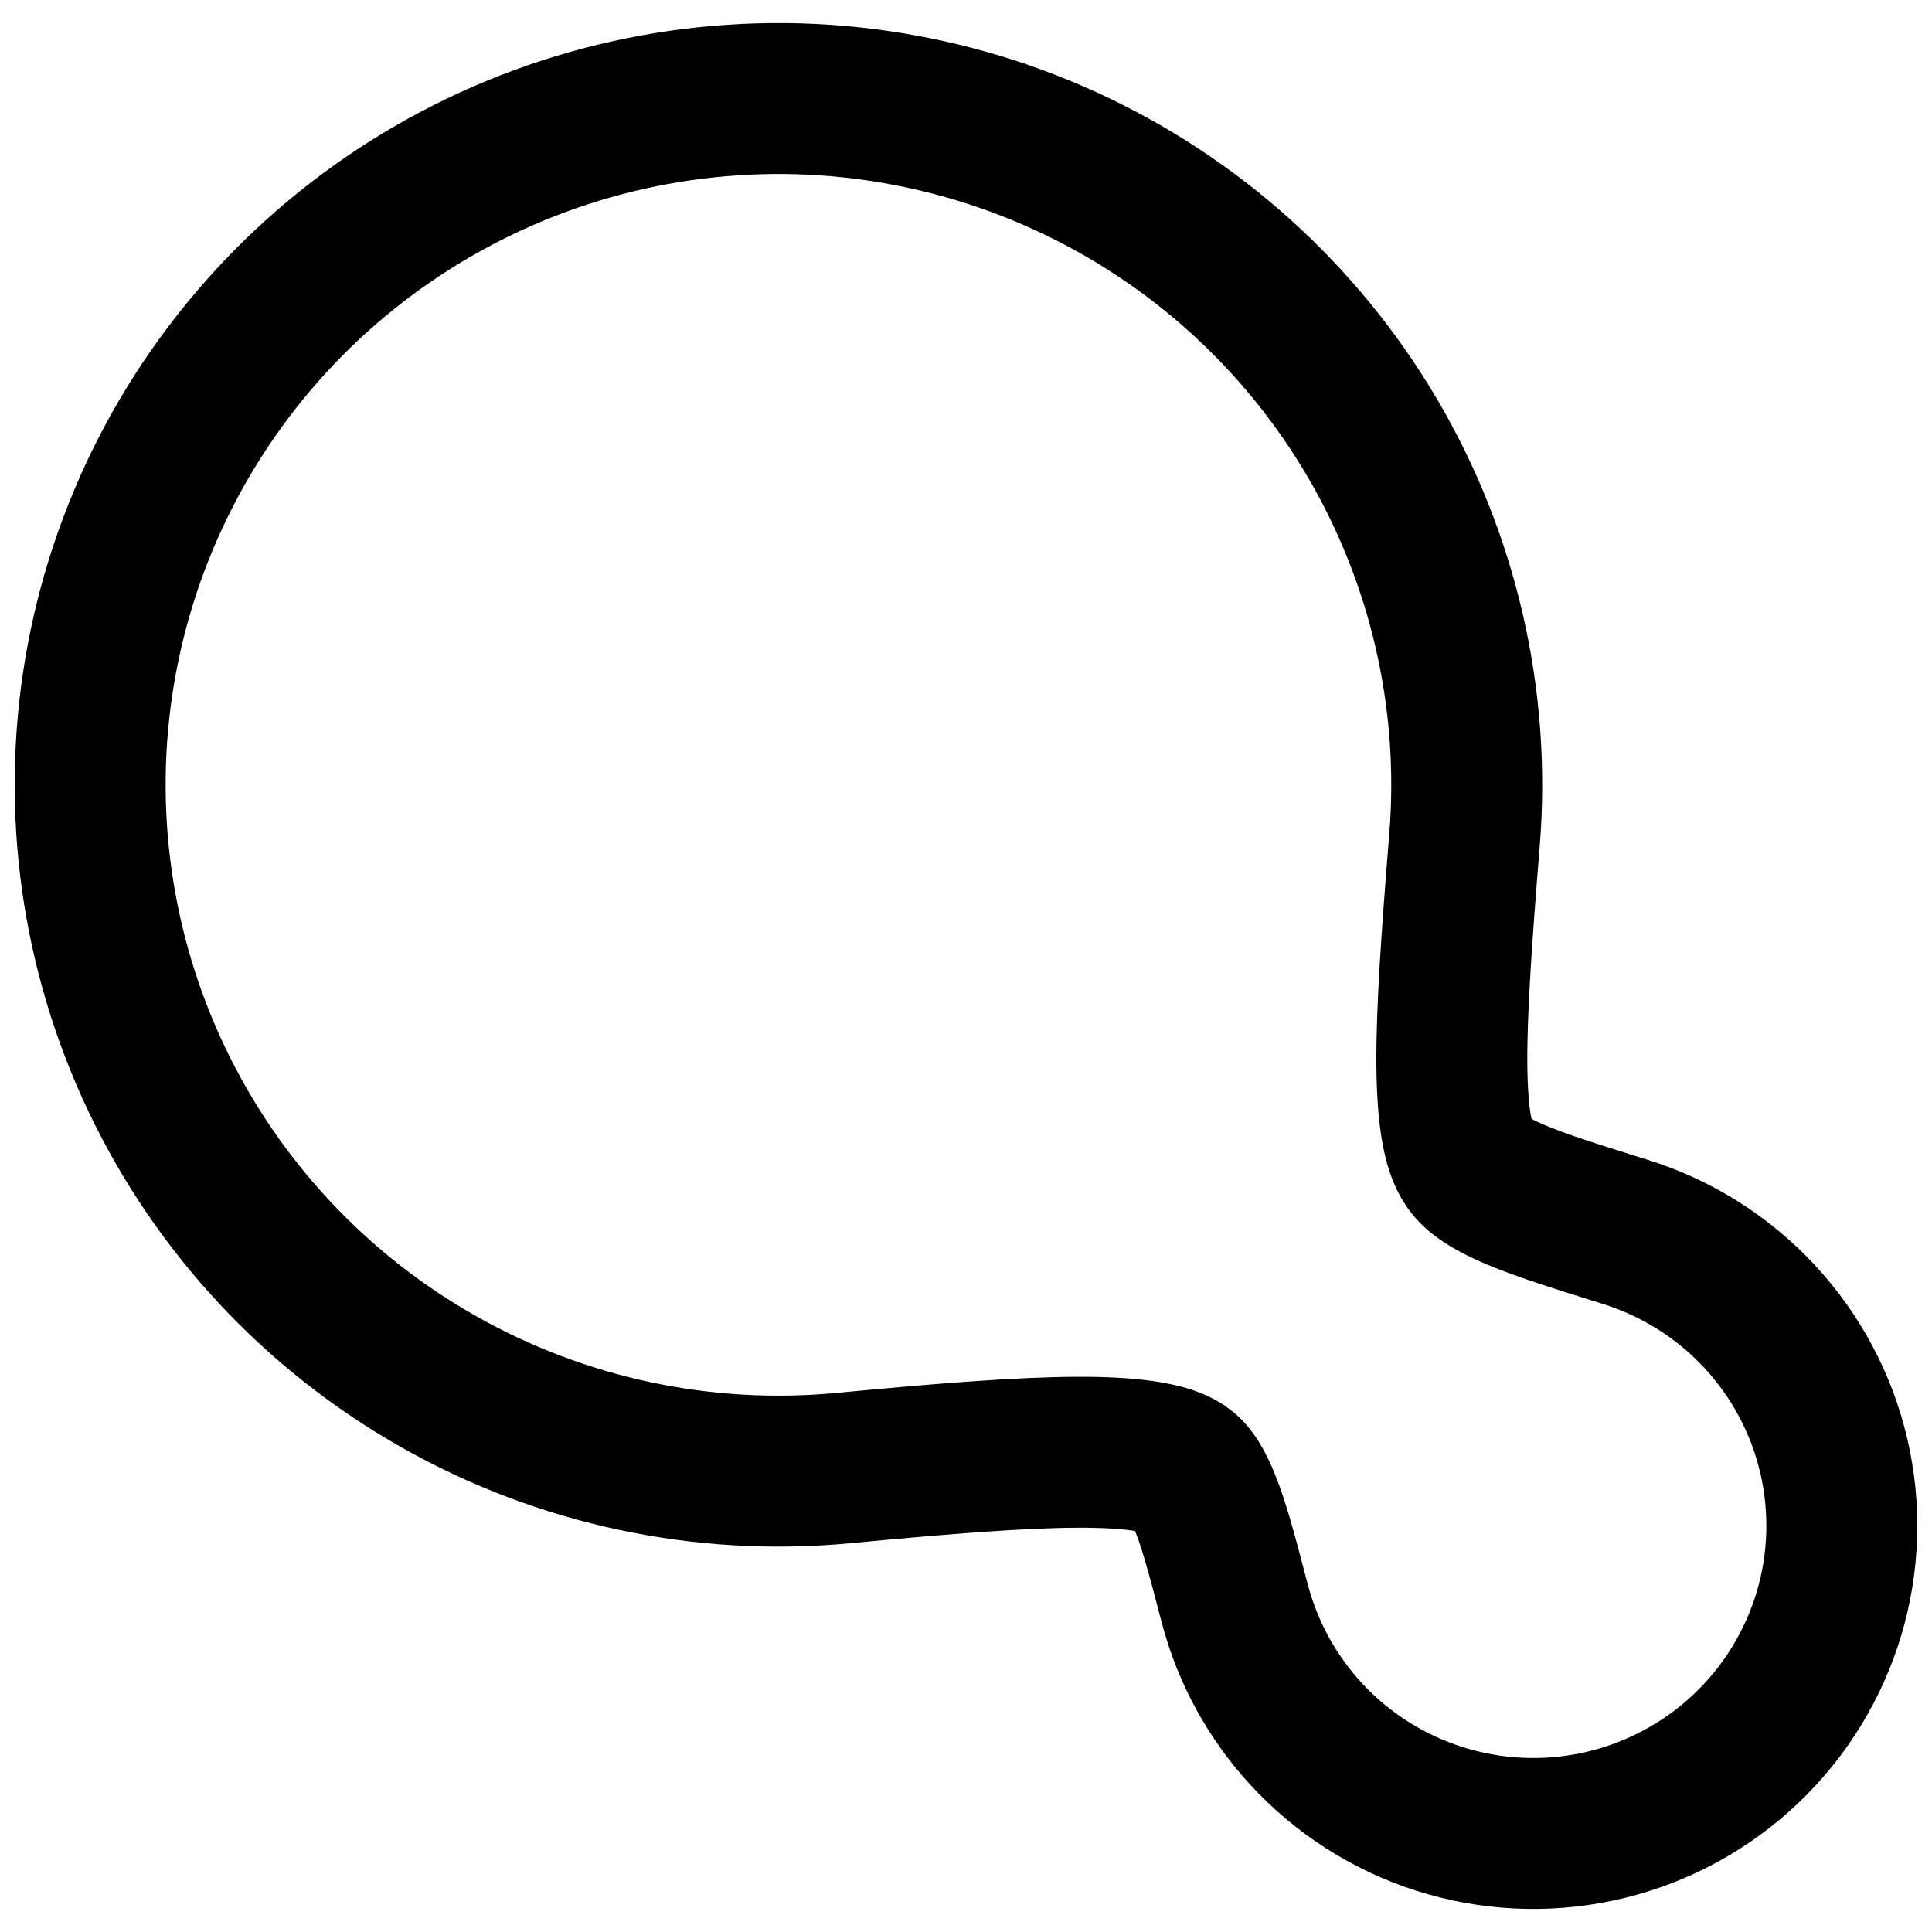 <svg width="64" height="64" viewBox="0 0 64 64" fill="none" xmlns="http://www.w3.org/2000/svg">
<g clip-path="url(#clip0_158_54)">
<path d="M21.67 3.637C26.271 2.795 31.021 3.384 35.276 5.326C39.531 7.268 43.084 10.468 45.453 14.495C47.822 18.521 48.891 23.178 48.513 27.831C48.248 31.108 48.085 33.451 48.094 35.206C48.104 36.992 48.298 37.85 48.522 38.32C48.682 38.656 48.929 38.957 49.701 39.343C50.586 39.786 51.832 40.182 53.84 40.808C55.537 41.337 57.068 42.3 58.279 43.6C59.49 44.901 60.341 46.494 60.746 48.224C61.15 49.954 61.095 51.76 60.585 53.462C60.074 55.164 59.127 56.703 57.838 57.927C56.548 59.151 54.962 60.017 53.235 60.441C51.508 60.865 49.701 60.832 47.991 60.346C46.281 59.86 44.727 58.937 43.483 57.667C42.317 56.477 41.461 55.021 40.989 53.426L40.9 53.106C40.425 51.282 40.134 50.205 39.774 49.446C39.485 48.835 39.251 48.645 38.929 48.502C38.444 48.287 37.529 48.099 35.656 48.108C33.824 48.117 31.364 48.306 27.955 48.63C23.297 49.074 18.616 48.078 14.545 45.778C10.474 43.477 7.21 39.982 5.199 35.767C3.187 31.552 2.526 26.82 3.304 22.216C4.083 17.613 6.265 13.361 9.55 10.037C12.836 6.714 17.068 4.48 21.67 3.637Z" stroke="black" stroke-width="5"/>
</g>
<defs>
<clipPath id="clip0_158_54">
<rect width="64" height="64" fill="white"/>
</clipPath>
</defs>
</svg>
